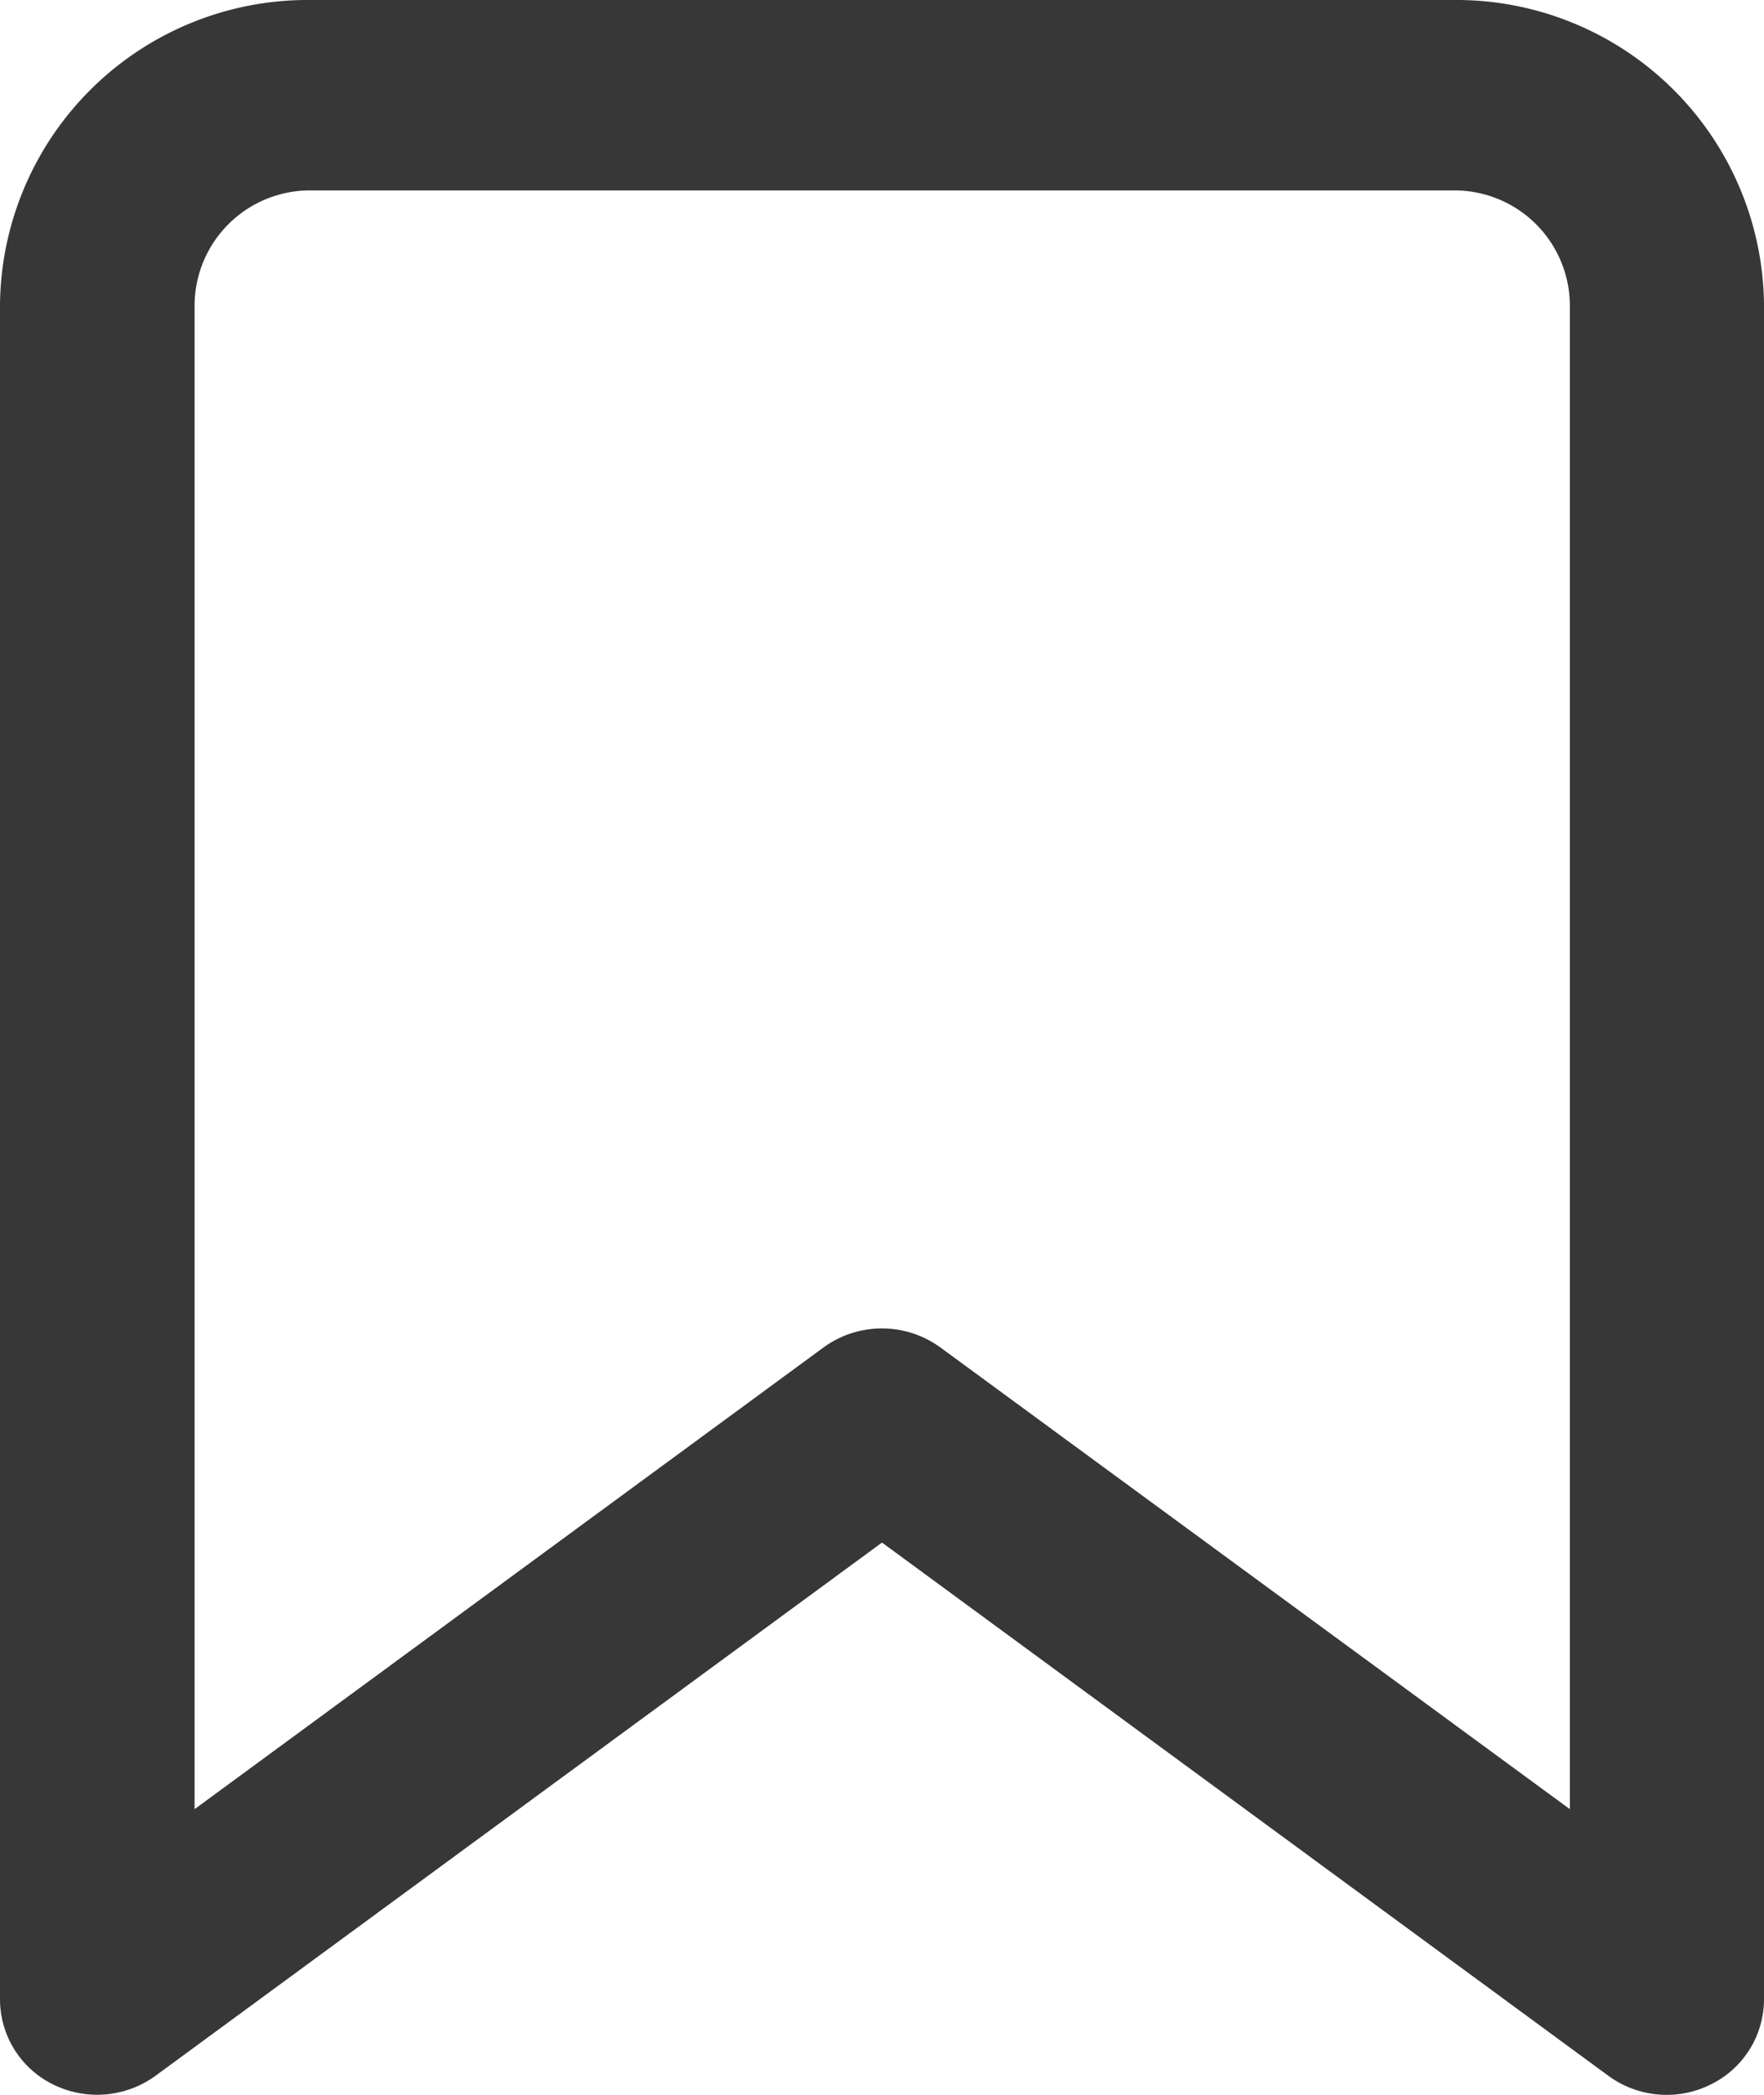 <svg xmlns="http://www.w3.org/2000/svg" width="16" height="19.001" viewBox="0 0 16 19.001">
  <path id="ICON_-_BOOKMARK" data-name="ICON - BOOKMARK" d="M0,2.76V18.136a.861.861,0,0,0,.486.772.9.9,0,0,0,.925-.081L8,13.991l6.588,4.836a.894.894,0,0,0,.925.081A.861.861,0,0,0,16,18.136V2.76A2.791,2.791,0,0,0,13.18,0H2.82A2.791,2.791,0,0,0,0,2.76Zm1.765,0A1.047,1.047,0,0,1,2.82,1.727H13.184A1.047,1.047,0,0,1,14.239,2.76V16.409l-5.71-4.188a.9.9,0,0,0-1.059,0L1.765,16.409Z" fill="#373737"/>
</svg>

